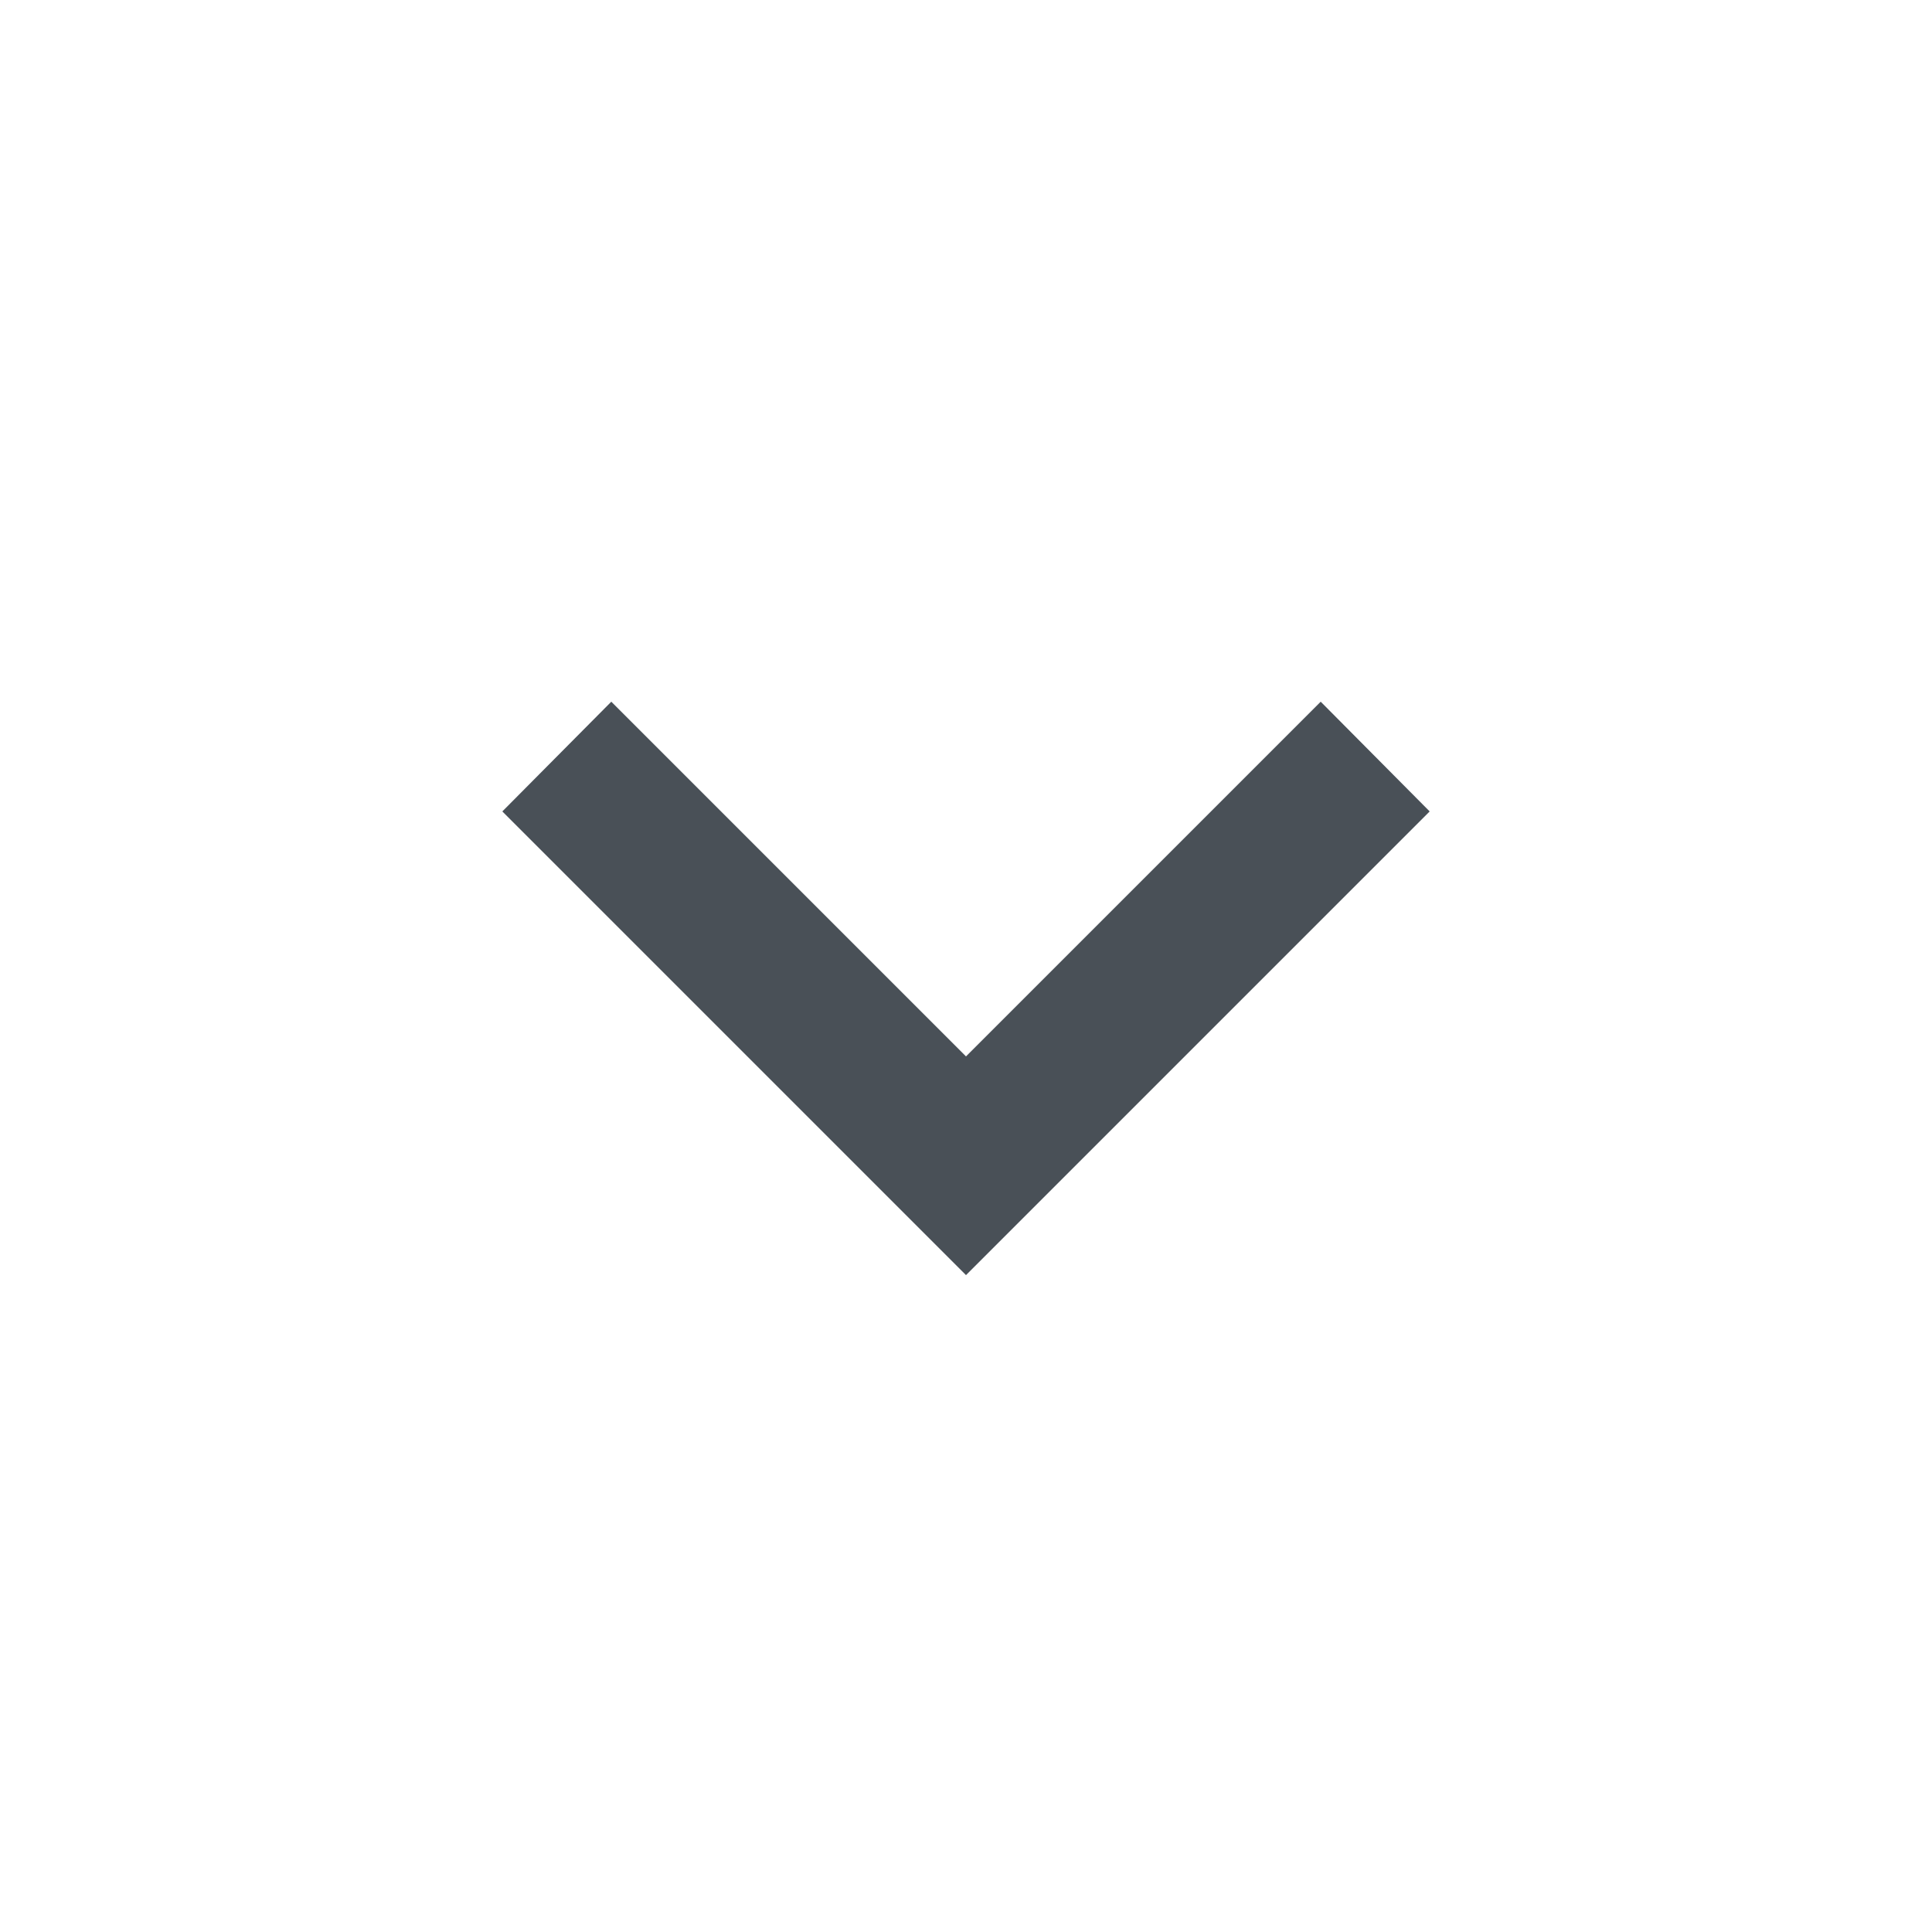 <svg width="25" height="25" viewBox="0 0 25 25" fill="none" xmlns="http://www.w3.org/2000/svg">
<path d="M7.91 9.08L12.5 13.67L17.09 9.08L18.5 10.5L12.5 16.5L6.5 10.5L7.91 9.08Z" fill="#495057"/>
</svg>
